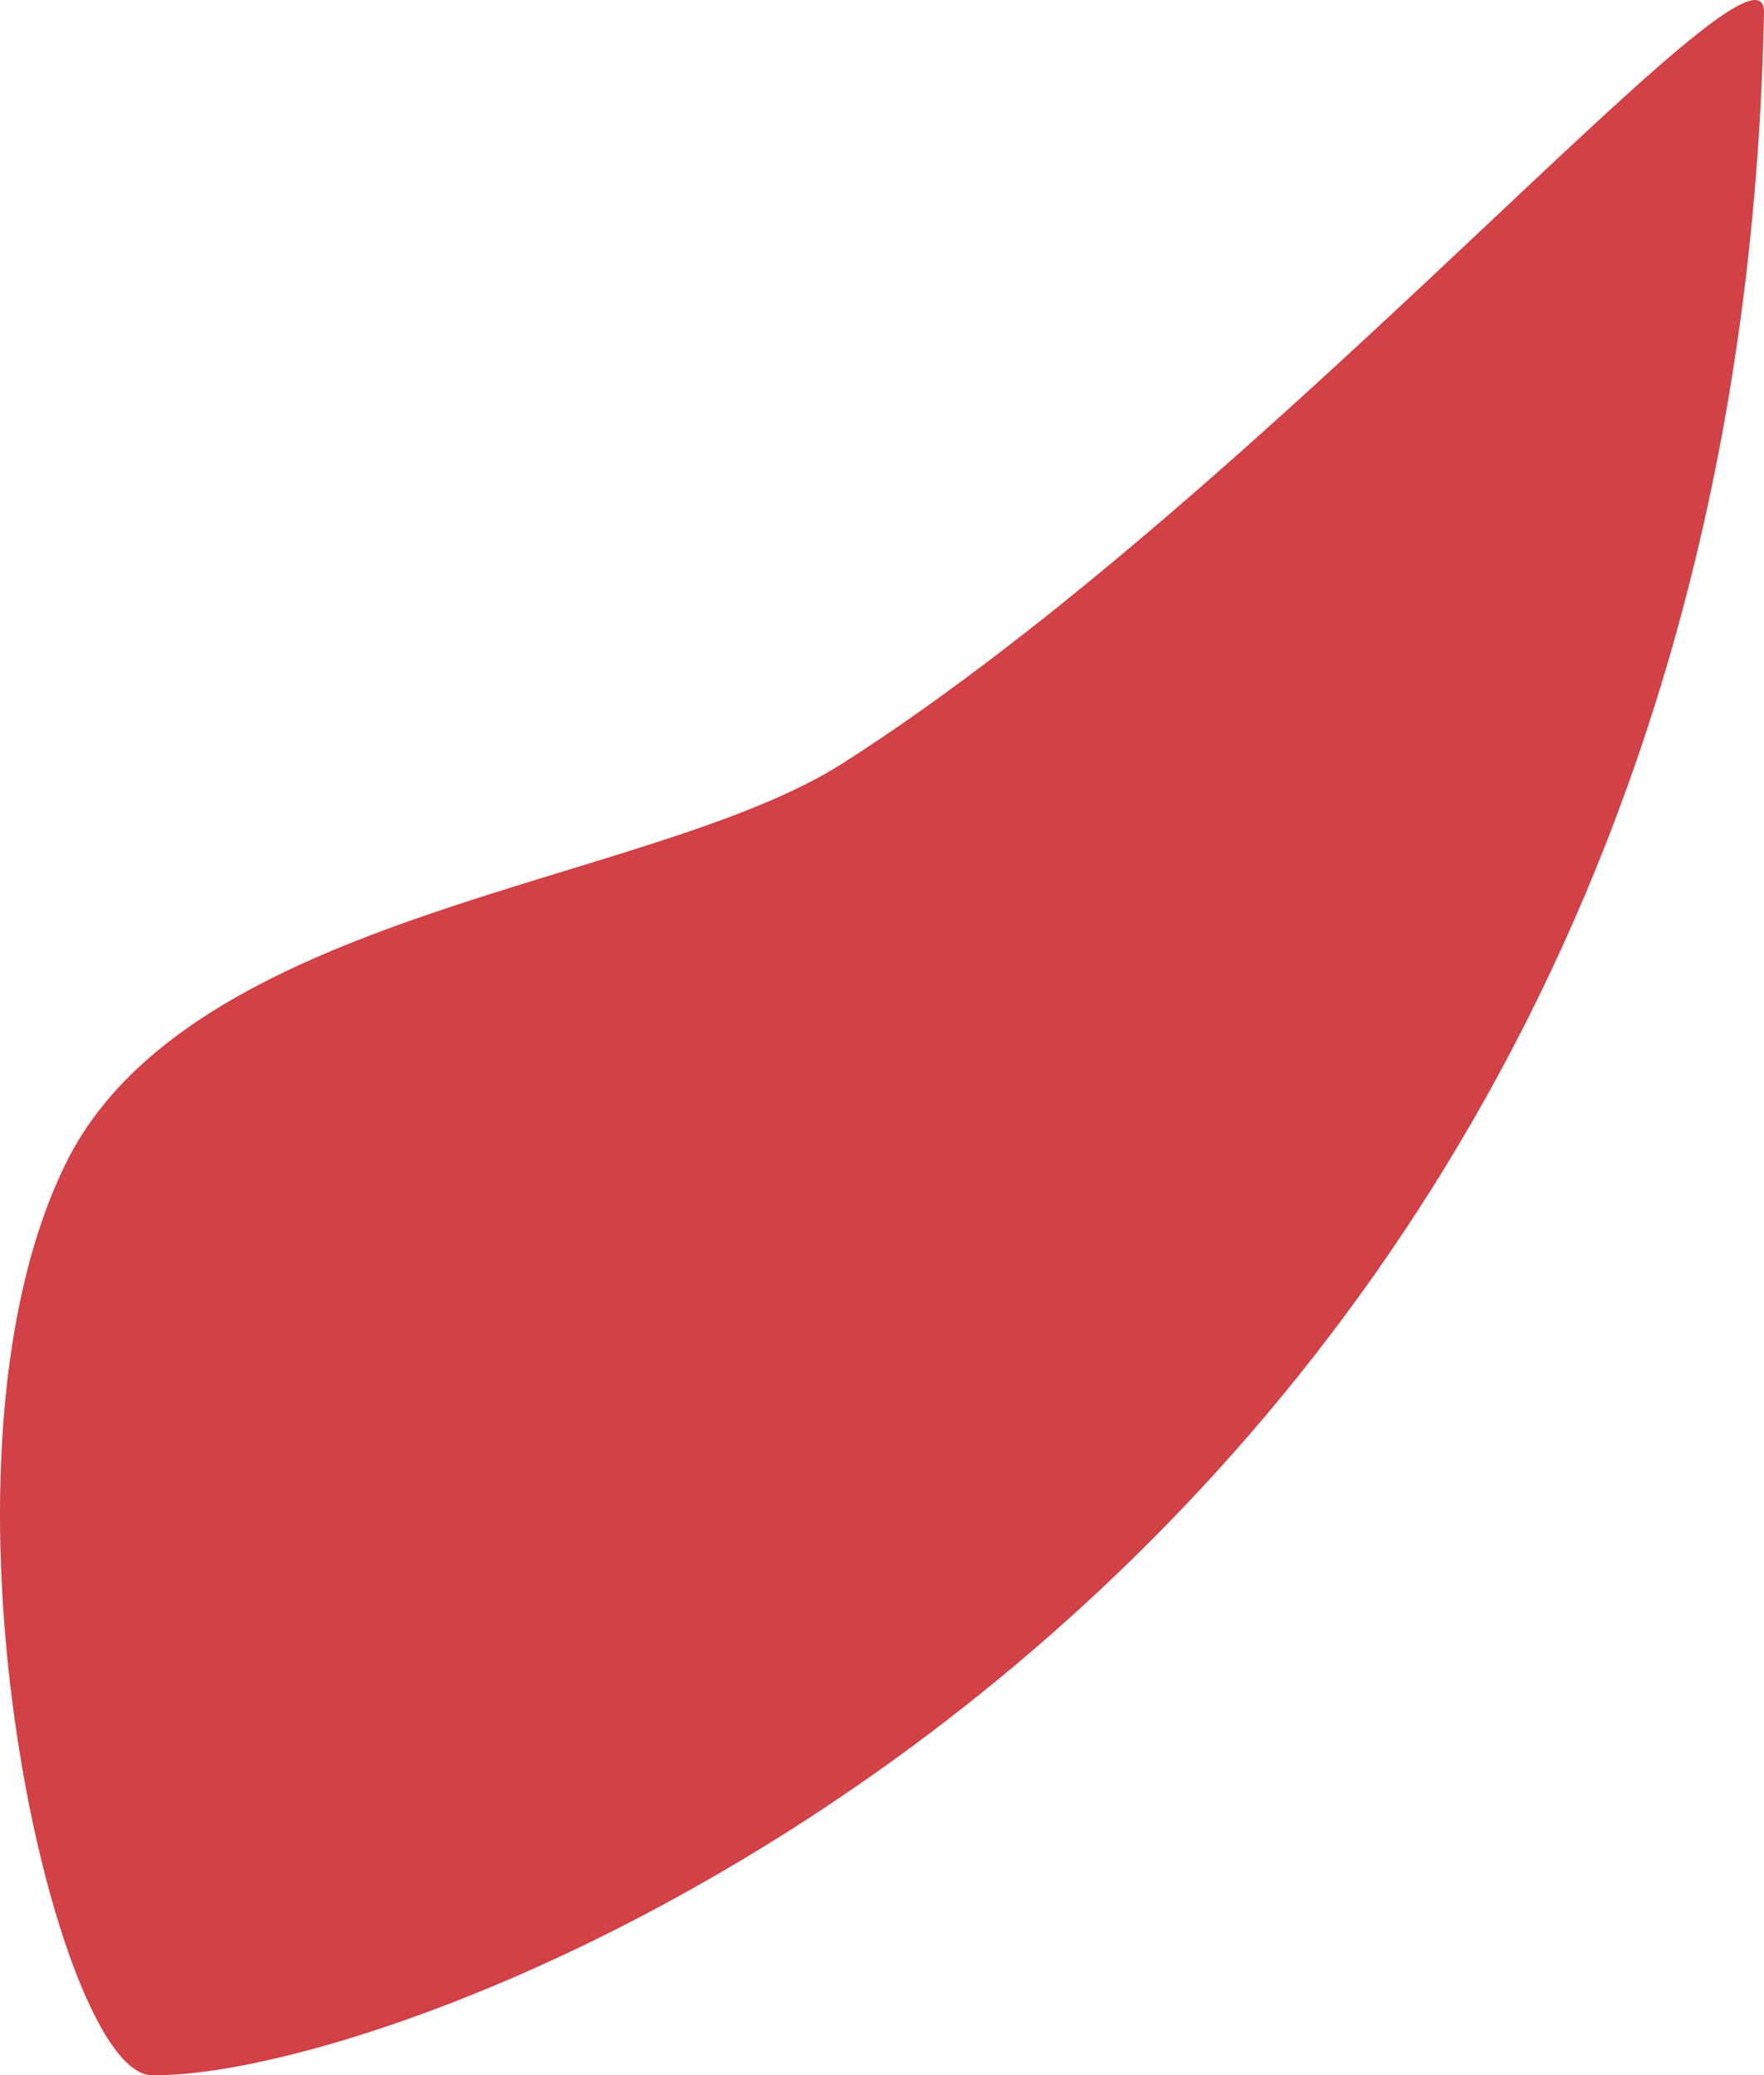 <svg xmlns="http://www.w3.org/2000/svg" viewBox="0 0 1792.87 2109.34"><defs><style>.cls-1{fill:#d14146;}</style></defs><title>Asset 3</title><g id="Layer_2" data-name="Layer 2"><g id="Layer_1-2" data-name="Layer 1"><path class="cls-1" d="M153.7,2109.29C437.53,2115,1760.87,1609.12,1792.87,12.61,1795-93.82,1288.06,500.47,856.63,775.76c-196.7,125.52-664.71,148.4-790.87,409C-84.8,1495.69,57.19,2107.36,153.7,2109.29Z"/></g></g></svg>